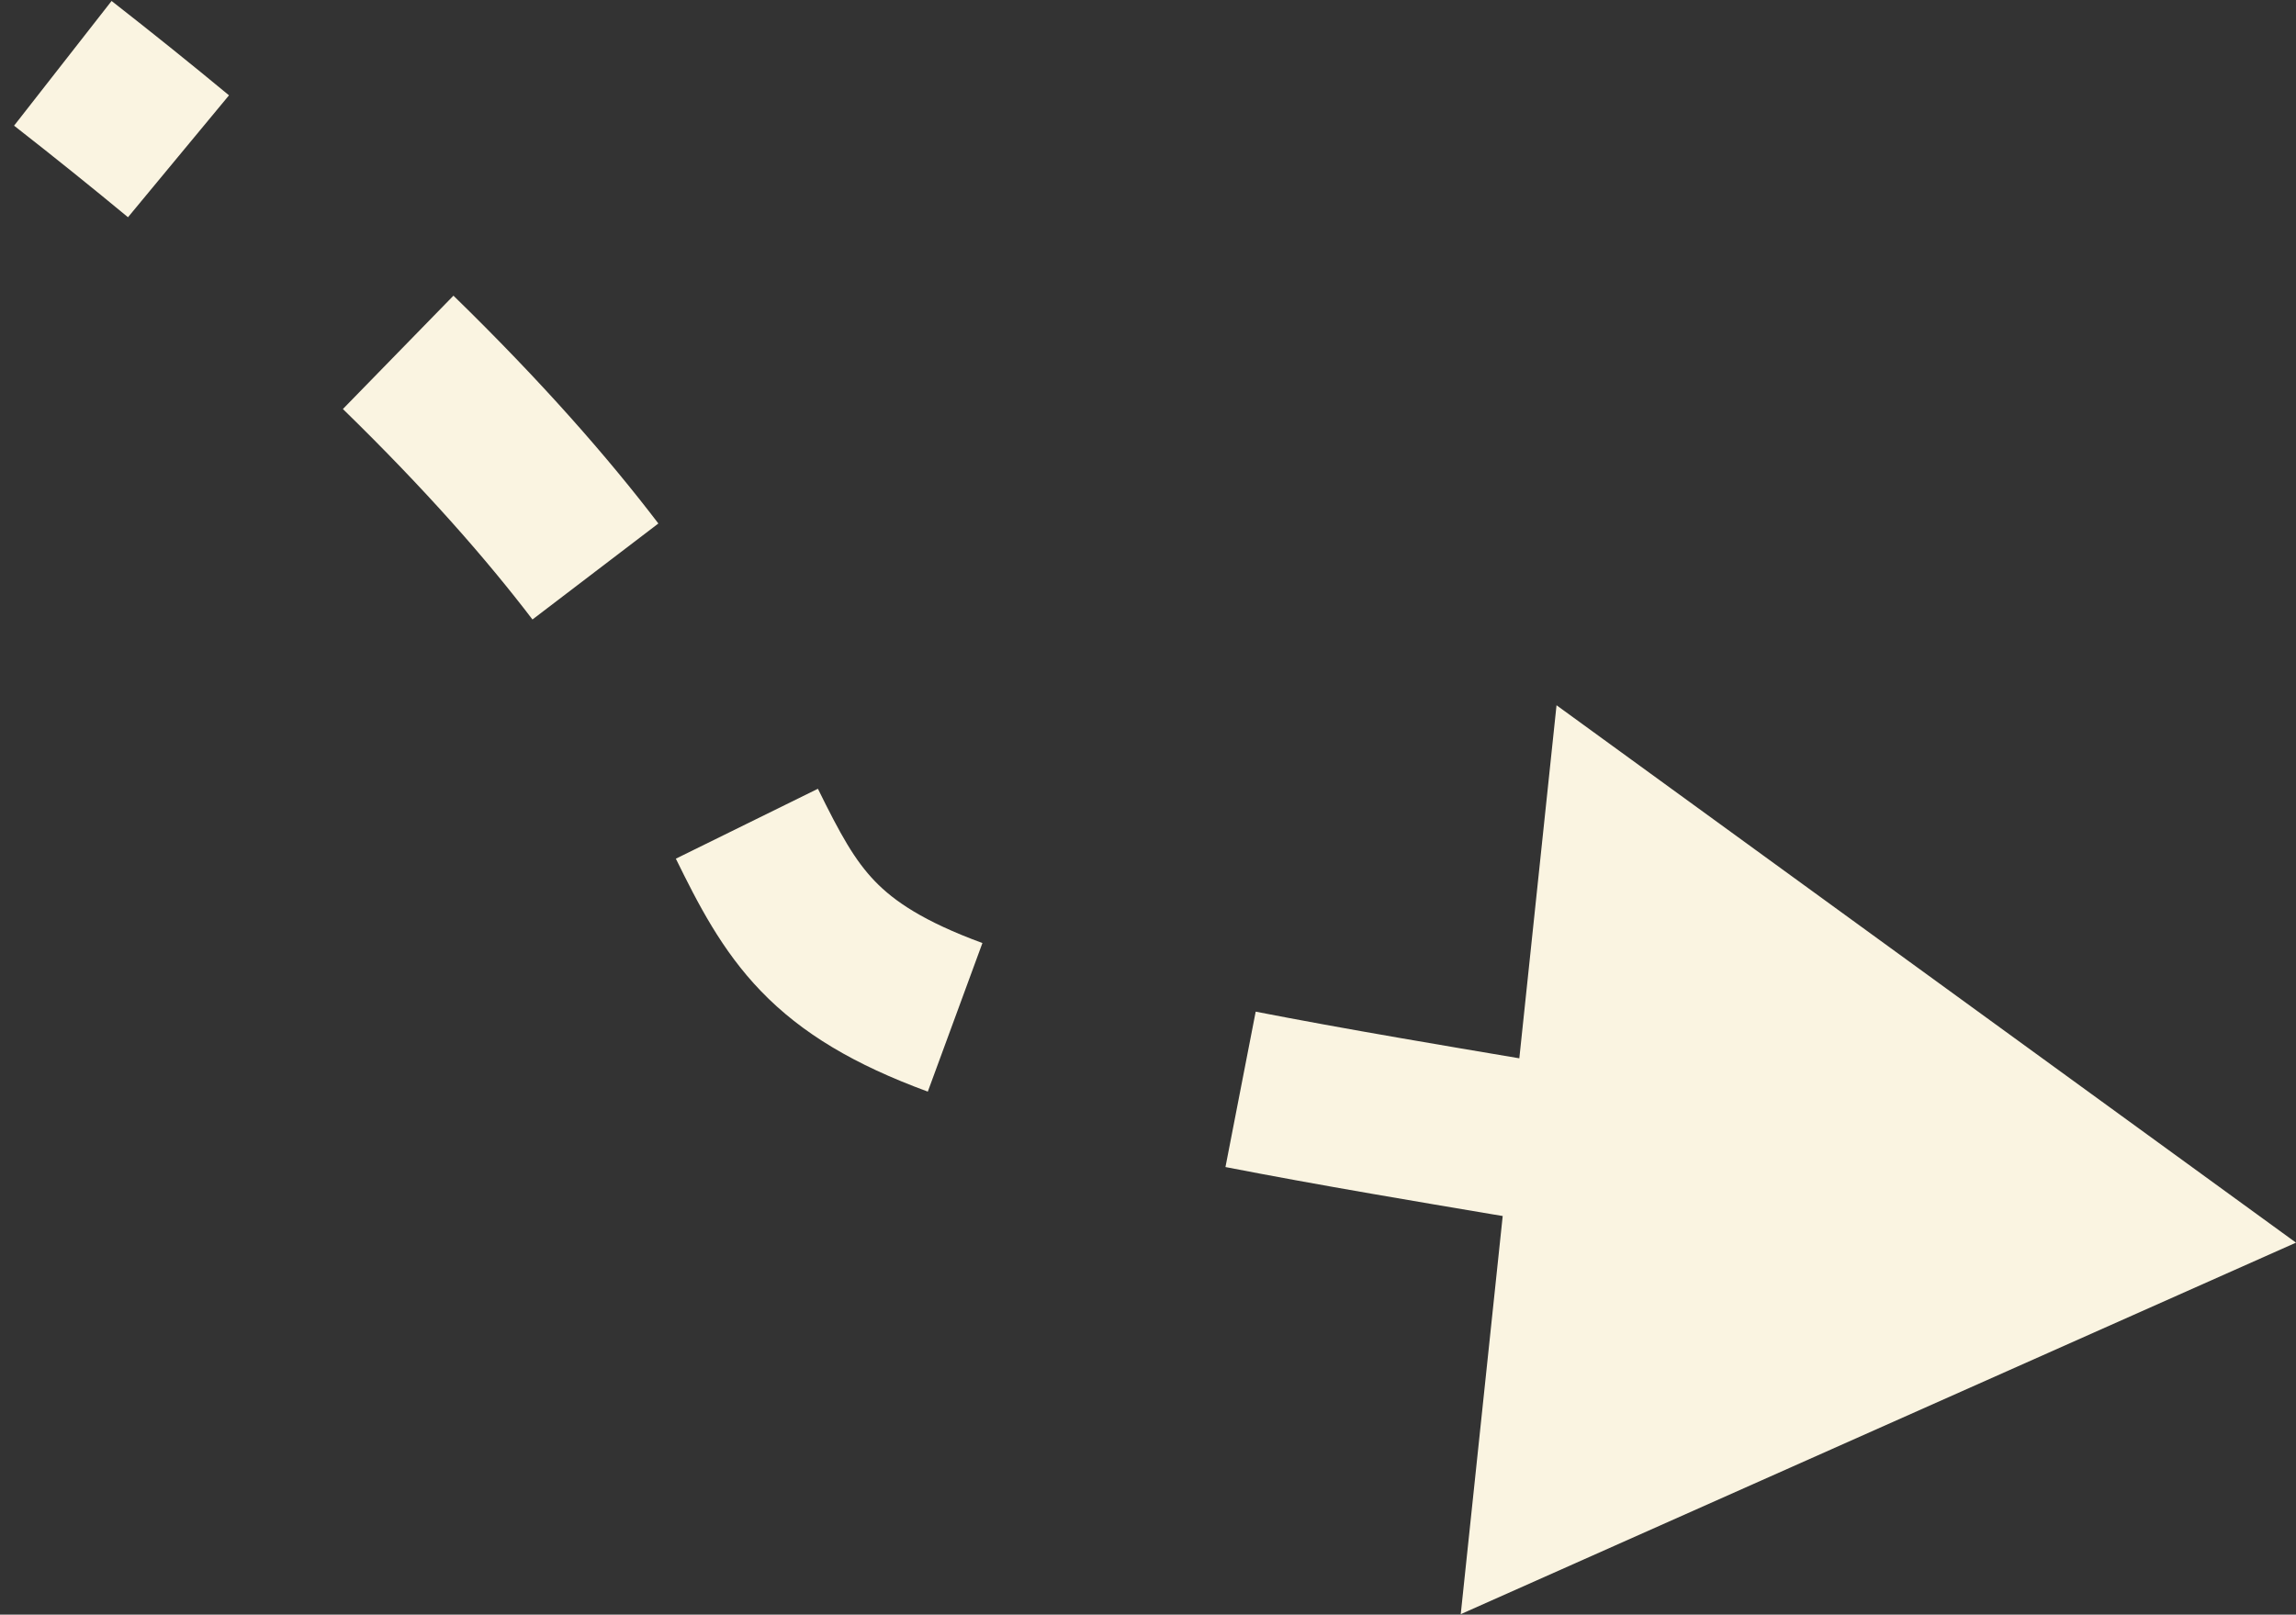 <svg width="145" height="102" viewBox="0 0 145 102" fill="none" xmlns="http://www.w3.org/2000/svg">
<rect x="0" y="0" width="145" height="102" fill="#333333" stroke="none"/>
<path d="M87.573 70.5L88.425 65.573L87.573 70.5ZM145 78.5L98.3 44.552L92.251 101.969L145 78.5ZM3.968 4L0.889 7.939C3.451 9.942 5.845 11.869 8.083 13.723L11.272 9.872L14.462 6.022C12.148 4.105 9.68 2.119 7.047 0.061L3.968 4ZM25.146 22.258L21.655 25.838C26.931 30.982 30.759 35.373 33.627 39.134L37.602 36.102L41.578 33.07C38.38 28.876 34.22 24.122 28.637 18.678L25.146 22.258ZM47.168 52.036L42.682 54.244C44.072 57.069 45.565 60.028 48.063 62.617C50.638 65.285 53.956 67.255 58.594 68.959L60.319 64.266L62.043 59.573C58.308 58.2 56.461 56.919 55.258 55.673C53.979 54.347 53.082 52.73 51.654 49.828L47.168 52.036ZM78.346 68.816L77.392 73.724C80.213 74.272 83.312 74.837 86.721 75.427L87.573 70.5L88.425 65.573C85.068 64.992 82.04 64.44 79.301 63.908L78.346 68.816ZM87.573 70.5L86.721 75.427C91.99 76.338 96.77 77.137 101.108 77.838L101.905 72.902L102.702 67.966C98.403 67.271 93.66 66.479 88.425 65.573L87.573 70.5Z" fill="#FAF4E1"/>
</svg>
